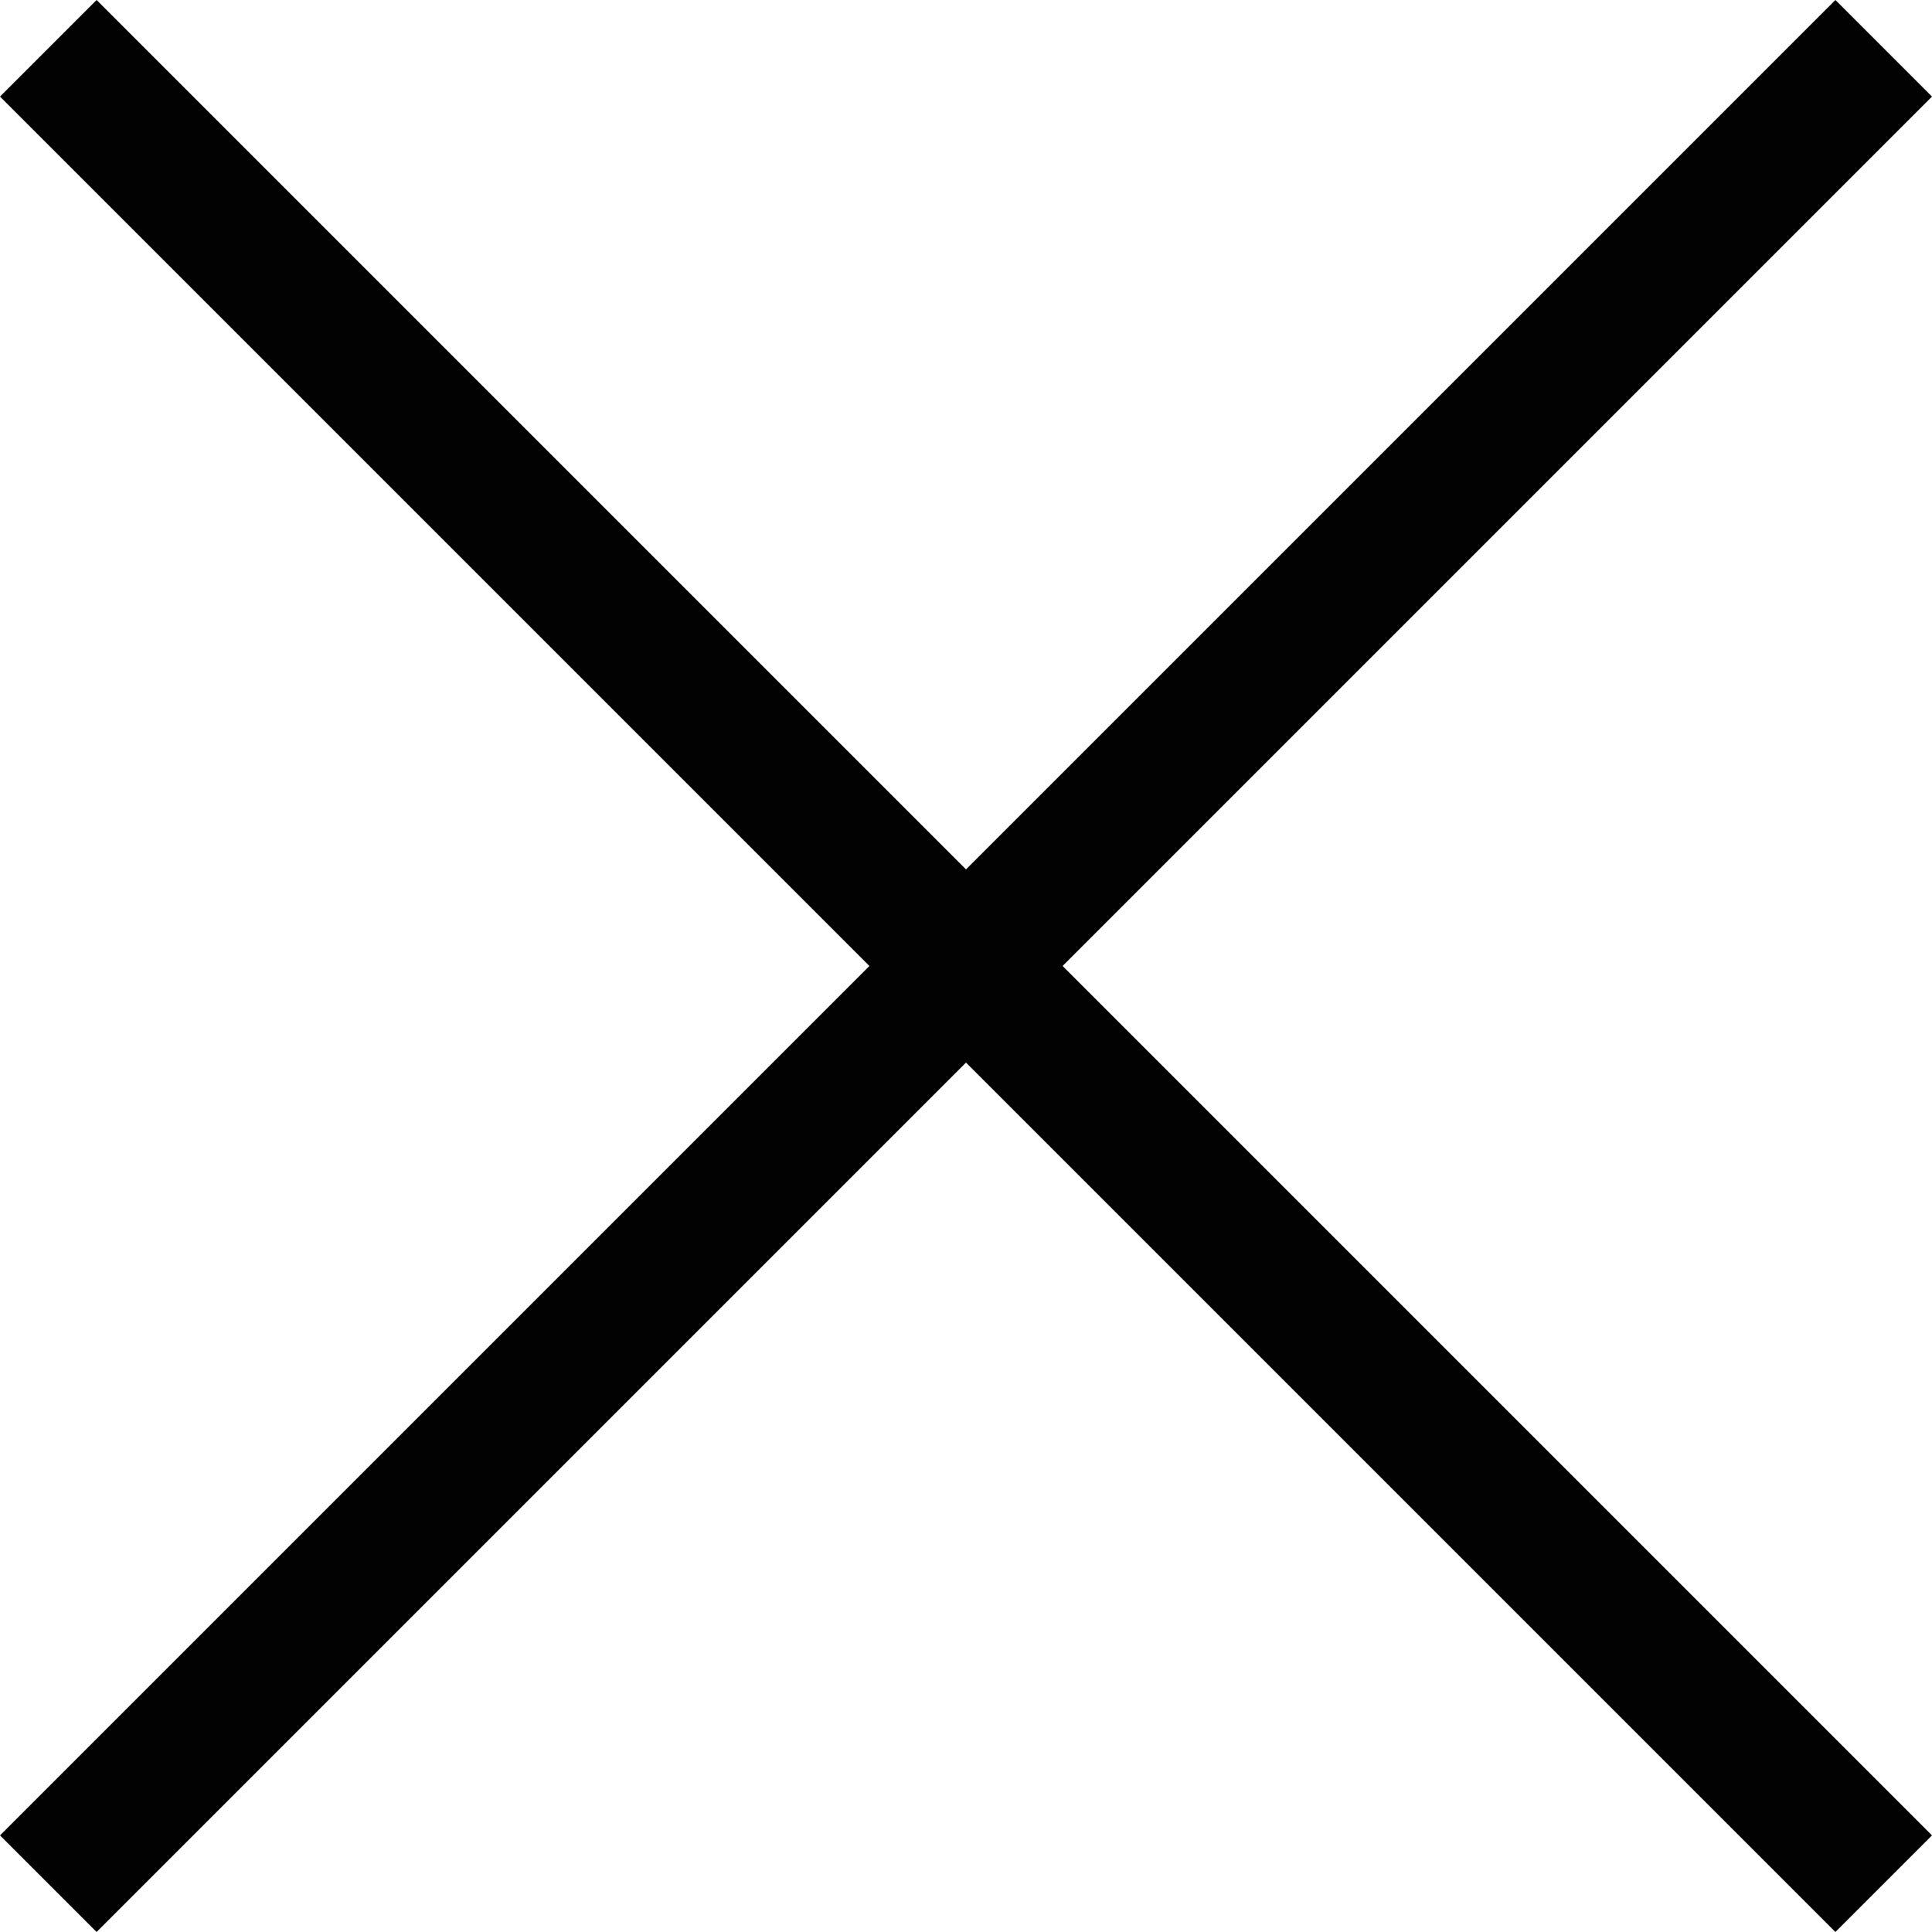 <?xml version="1.0" encoding="utf-8"?>
<!-- Generator: Adobe Illustrator 19.1.0, SVG Export Plug-In . SVG Version: 6.00 Build 0)  -->
<svg version="1.1" id="Chevron_thin_right" xmlns="http://www.w3.org/2000/svg" xmlns:xlink="http://www.w3.org/1999/xlink" x="0px"
	 y="0px" viewBox="-307.7 190.5 10 10" style="enable-background:new -307.7 190.5 10 10;" xml:space="preserve">
<style type="text/css">
	.st0{fill-rule:evenodd;clip-rule:evenodd;fill:#020202;}
</style>
<g>
	<g>
		<polygon class="st0" points="-297.7,191 -298.2,190.5 -302.7,195 -307.2,190.5 -307.7,191 -303.2,195.5 -307.7,200 -307.2,200.5 
			-302.7,196 -298.2,200.5 -297.7,200 -302.2,195.5 		"/>
	</g>
</g>
</svg>
